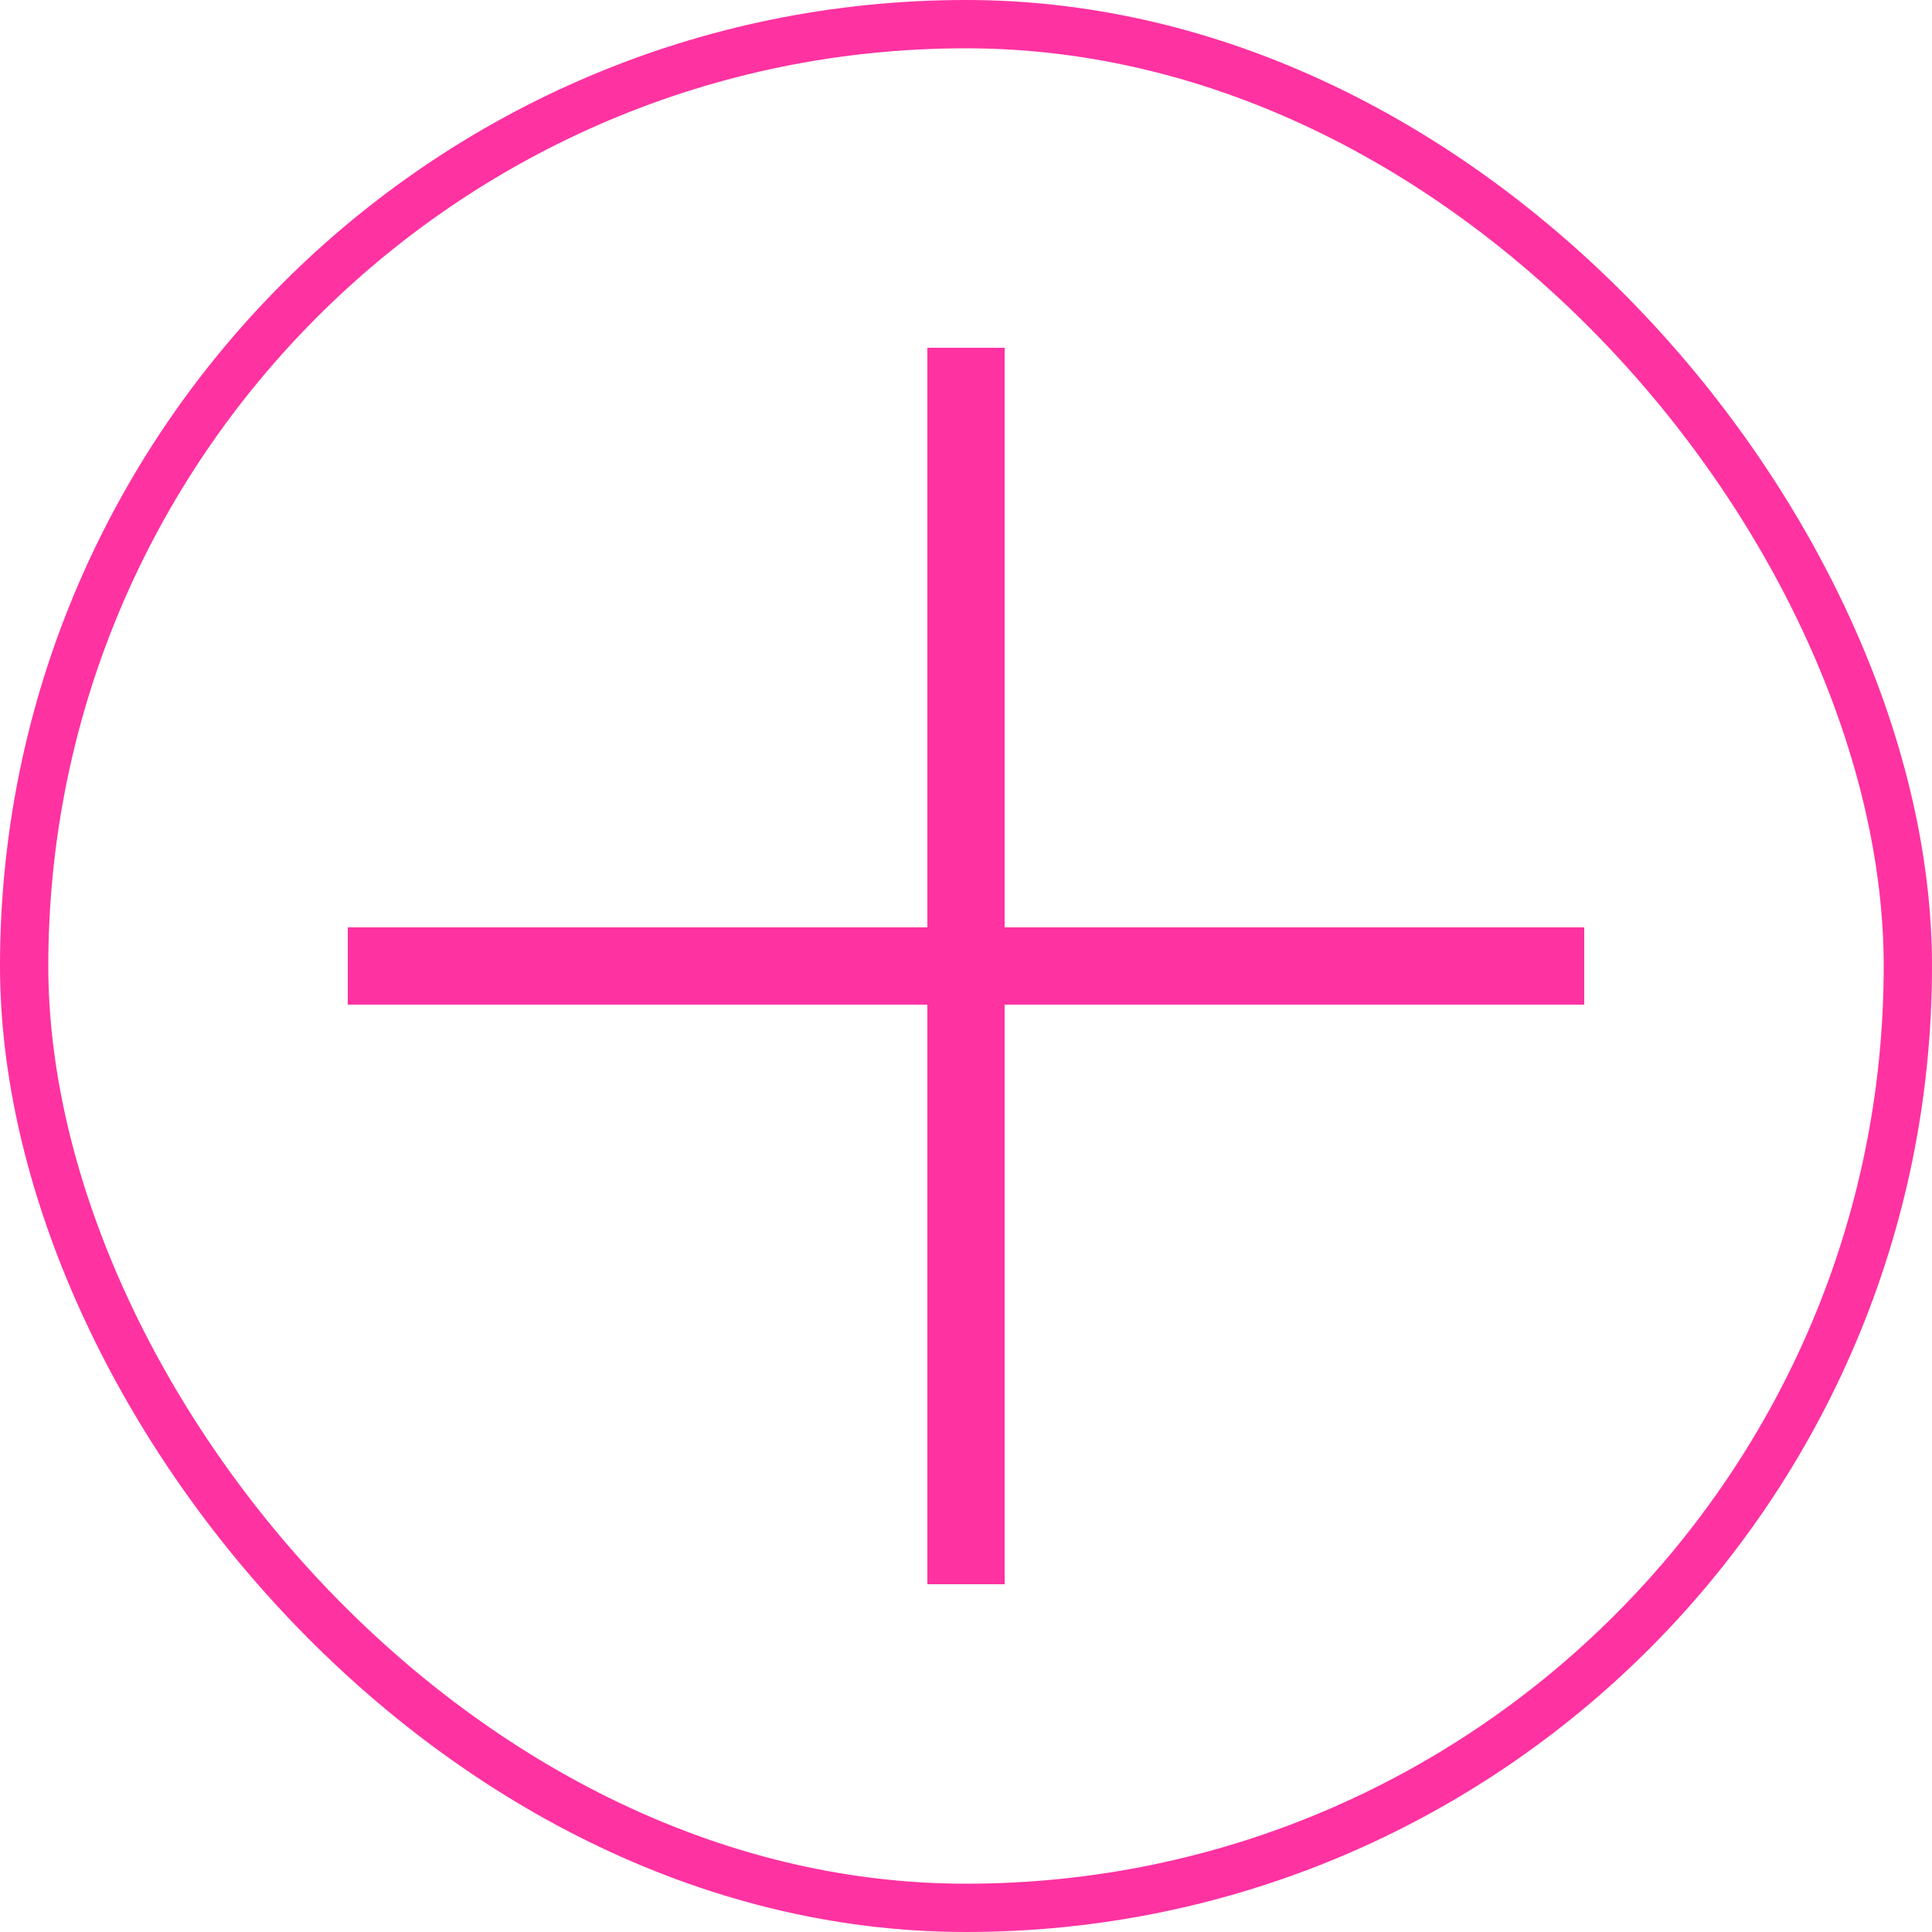 <svg width="20" height="20" viewBox="0 0 20 20" fill="none" xmlns="http://www.w3.org/2000/svg">
<path d="M9.6 3.6V9.6H3.6V10.4H9.6V16.4H10.4V10.4H16.4V9.6H10.4V3.6H9.6Z" fill="#FF32A1"/>
<rect x="0.25" y="0.25" width="19.5" height="19.5" rx="9.75" stroke="#FF32A1" stroke-width="0.5"/>
</svg>
